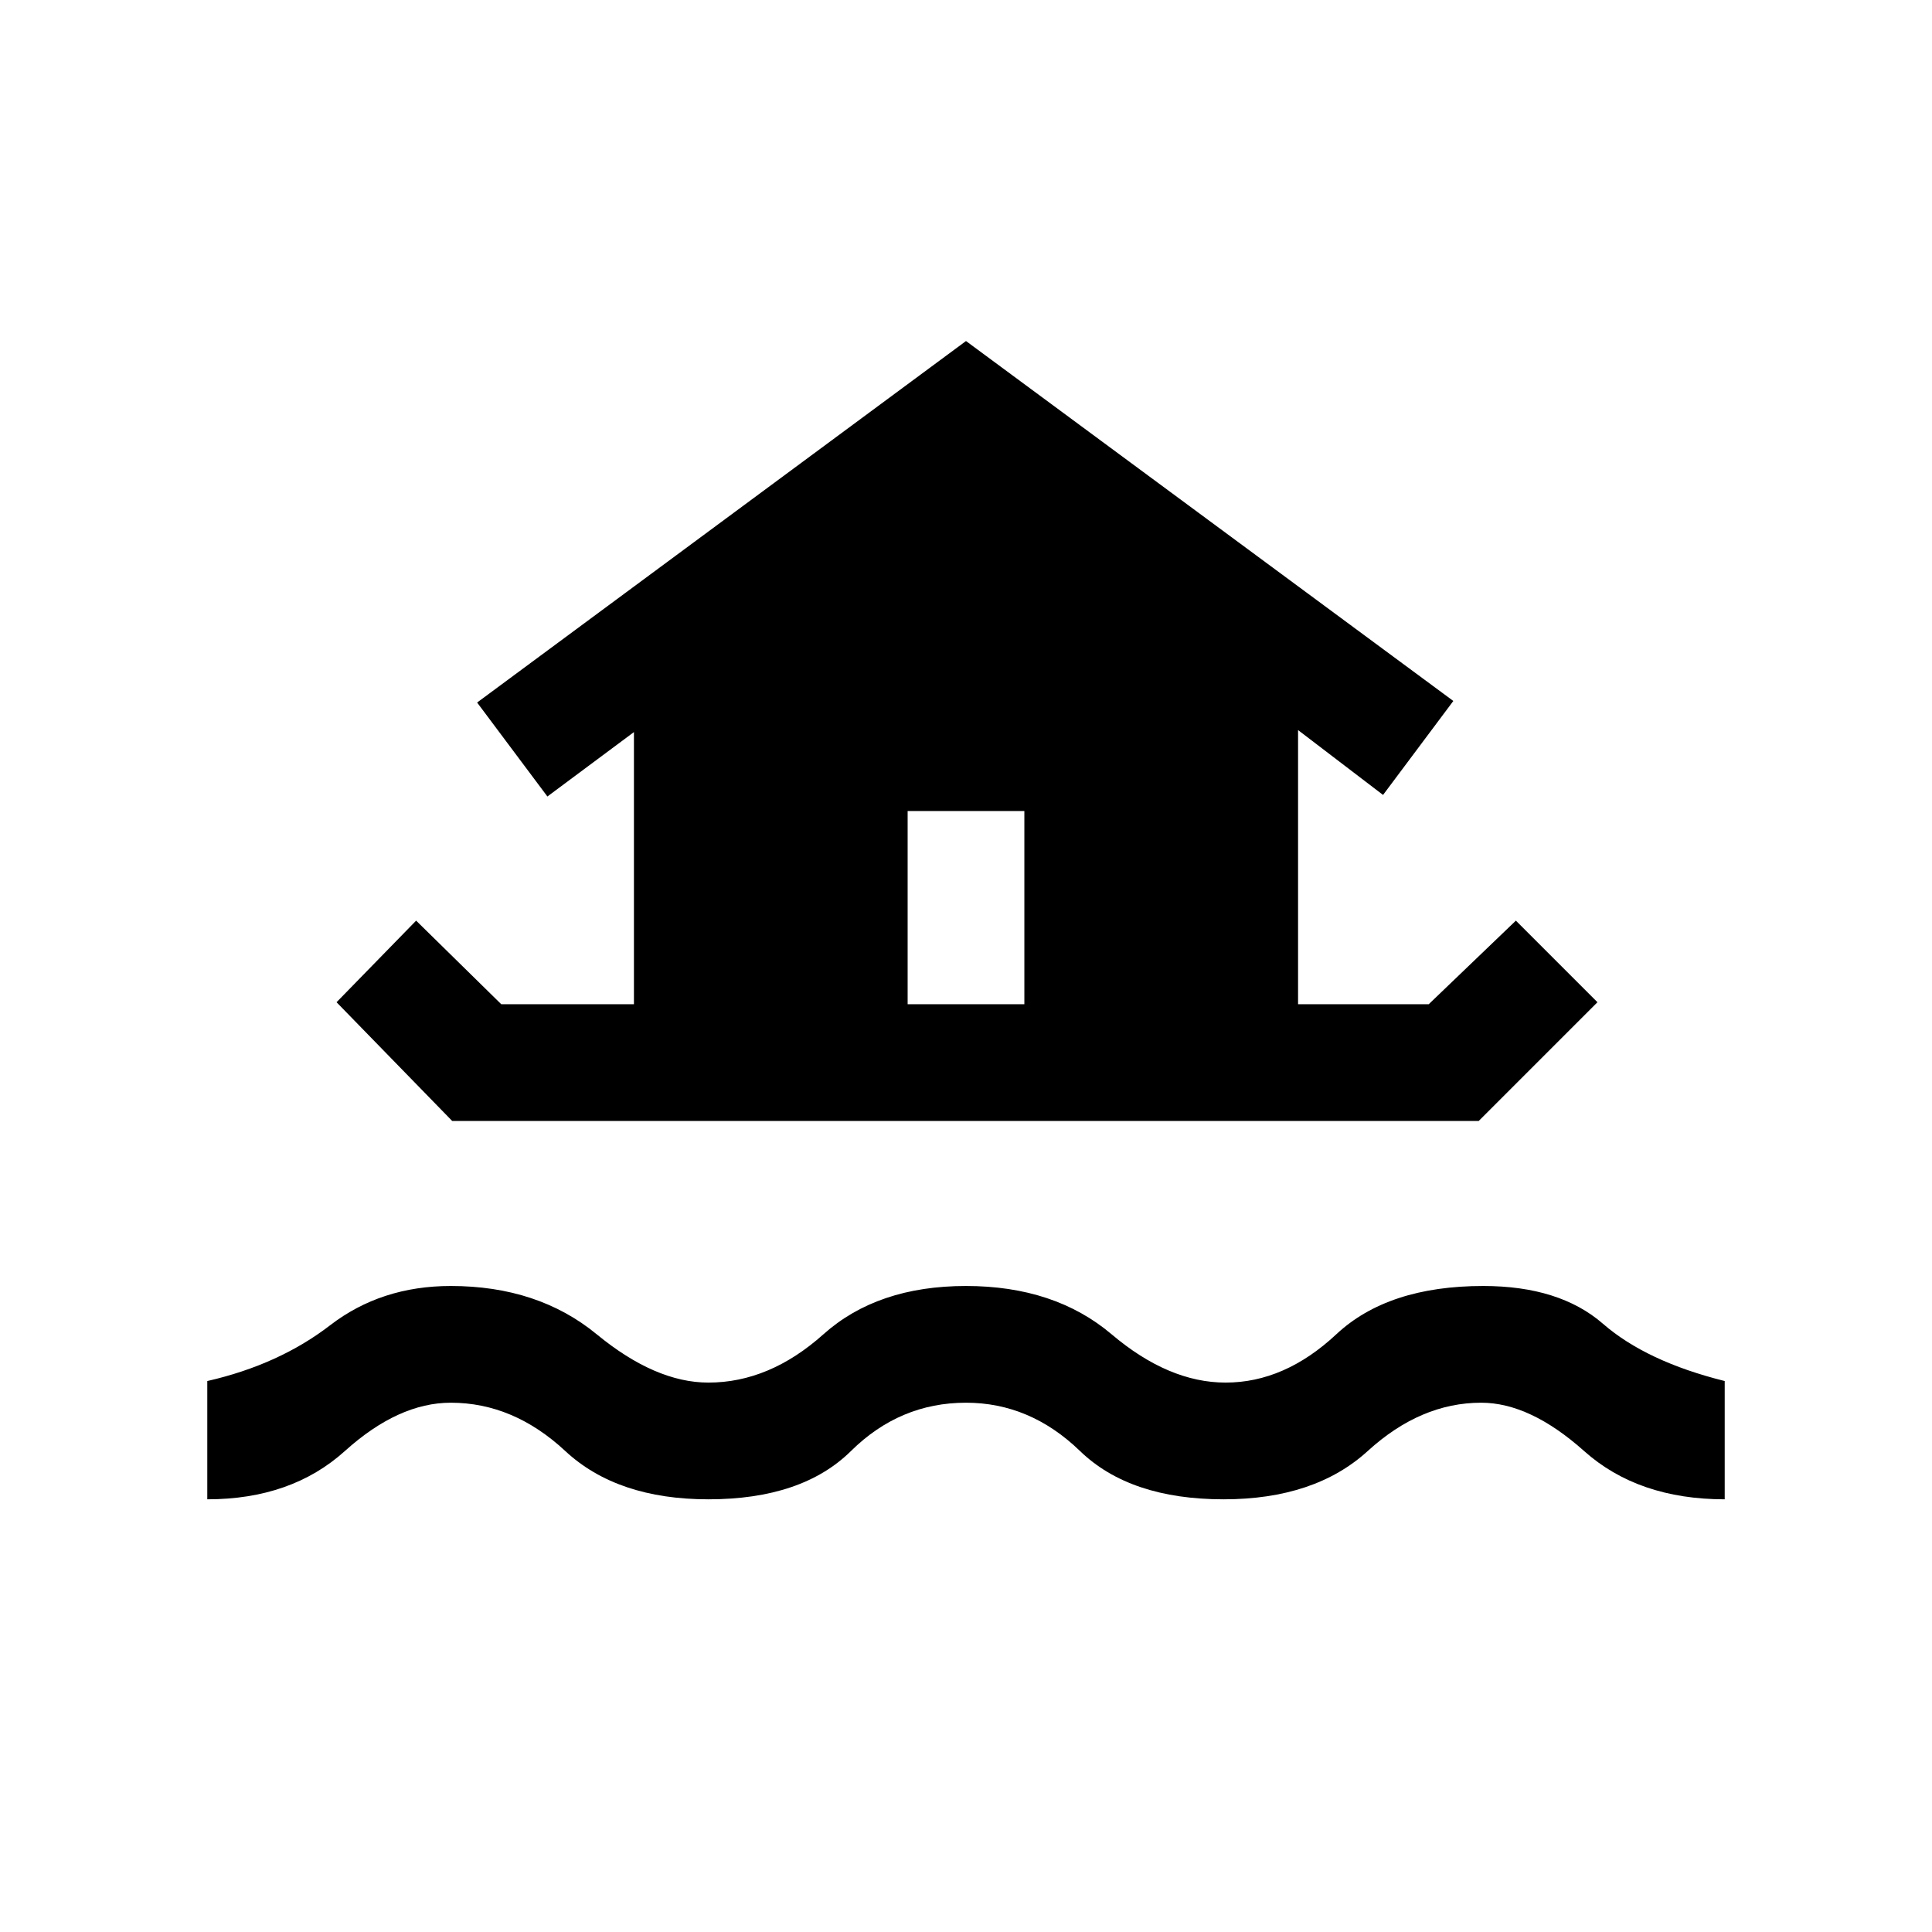 <svg xmlns="http://www.w3.org/2000/svg" height="20" viewBox="0 -960 960 960" width="20"><path d="M103-215v-58.77q35.62-8.15 61-27.69Q189.38-321 224-321q43.31 0 72.5 24 29.19 24 55.5 24 30.31 0 57.15-24Q436-321 480-321q44 0 72.35 24 28.34 24 56.65 24 29.31 0 55-24t73-24q37.92 0 59.5 18.77t60.5 28.46V-215q-43 0-69.88-24-26.89-24-51.12-24-30.08 0-56.38 24-26.31 24-71.62 24-46.54 0-71.35-24-24.8-24-56.65-24-32.85 0-57.15 24-24.31 24-70.85 24-45.31 0-71.12-24-25.8-24-56.88-24-26 0-52.62 24-26.61 24-68.38 24Zm64.23-247 39.54-40.54L249.08-461H315v-135.23l-43 32-34.92-46.69L480-790.54l242.15 178.85L687.23-565 645-597.23V-461h64.92l43.31-41.54L793.77-462l-59 59H224.69l-57.46-59ZM509-461v-96h-58v96h58Z"/></svg>